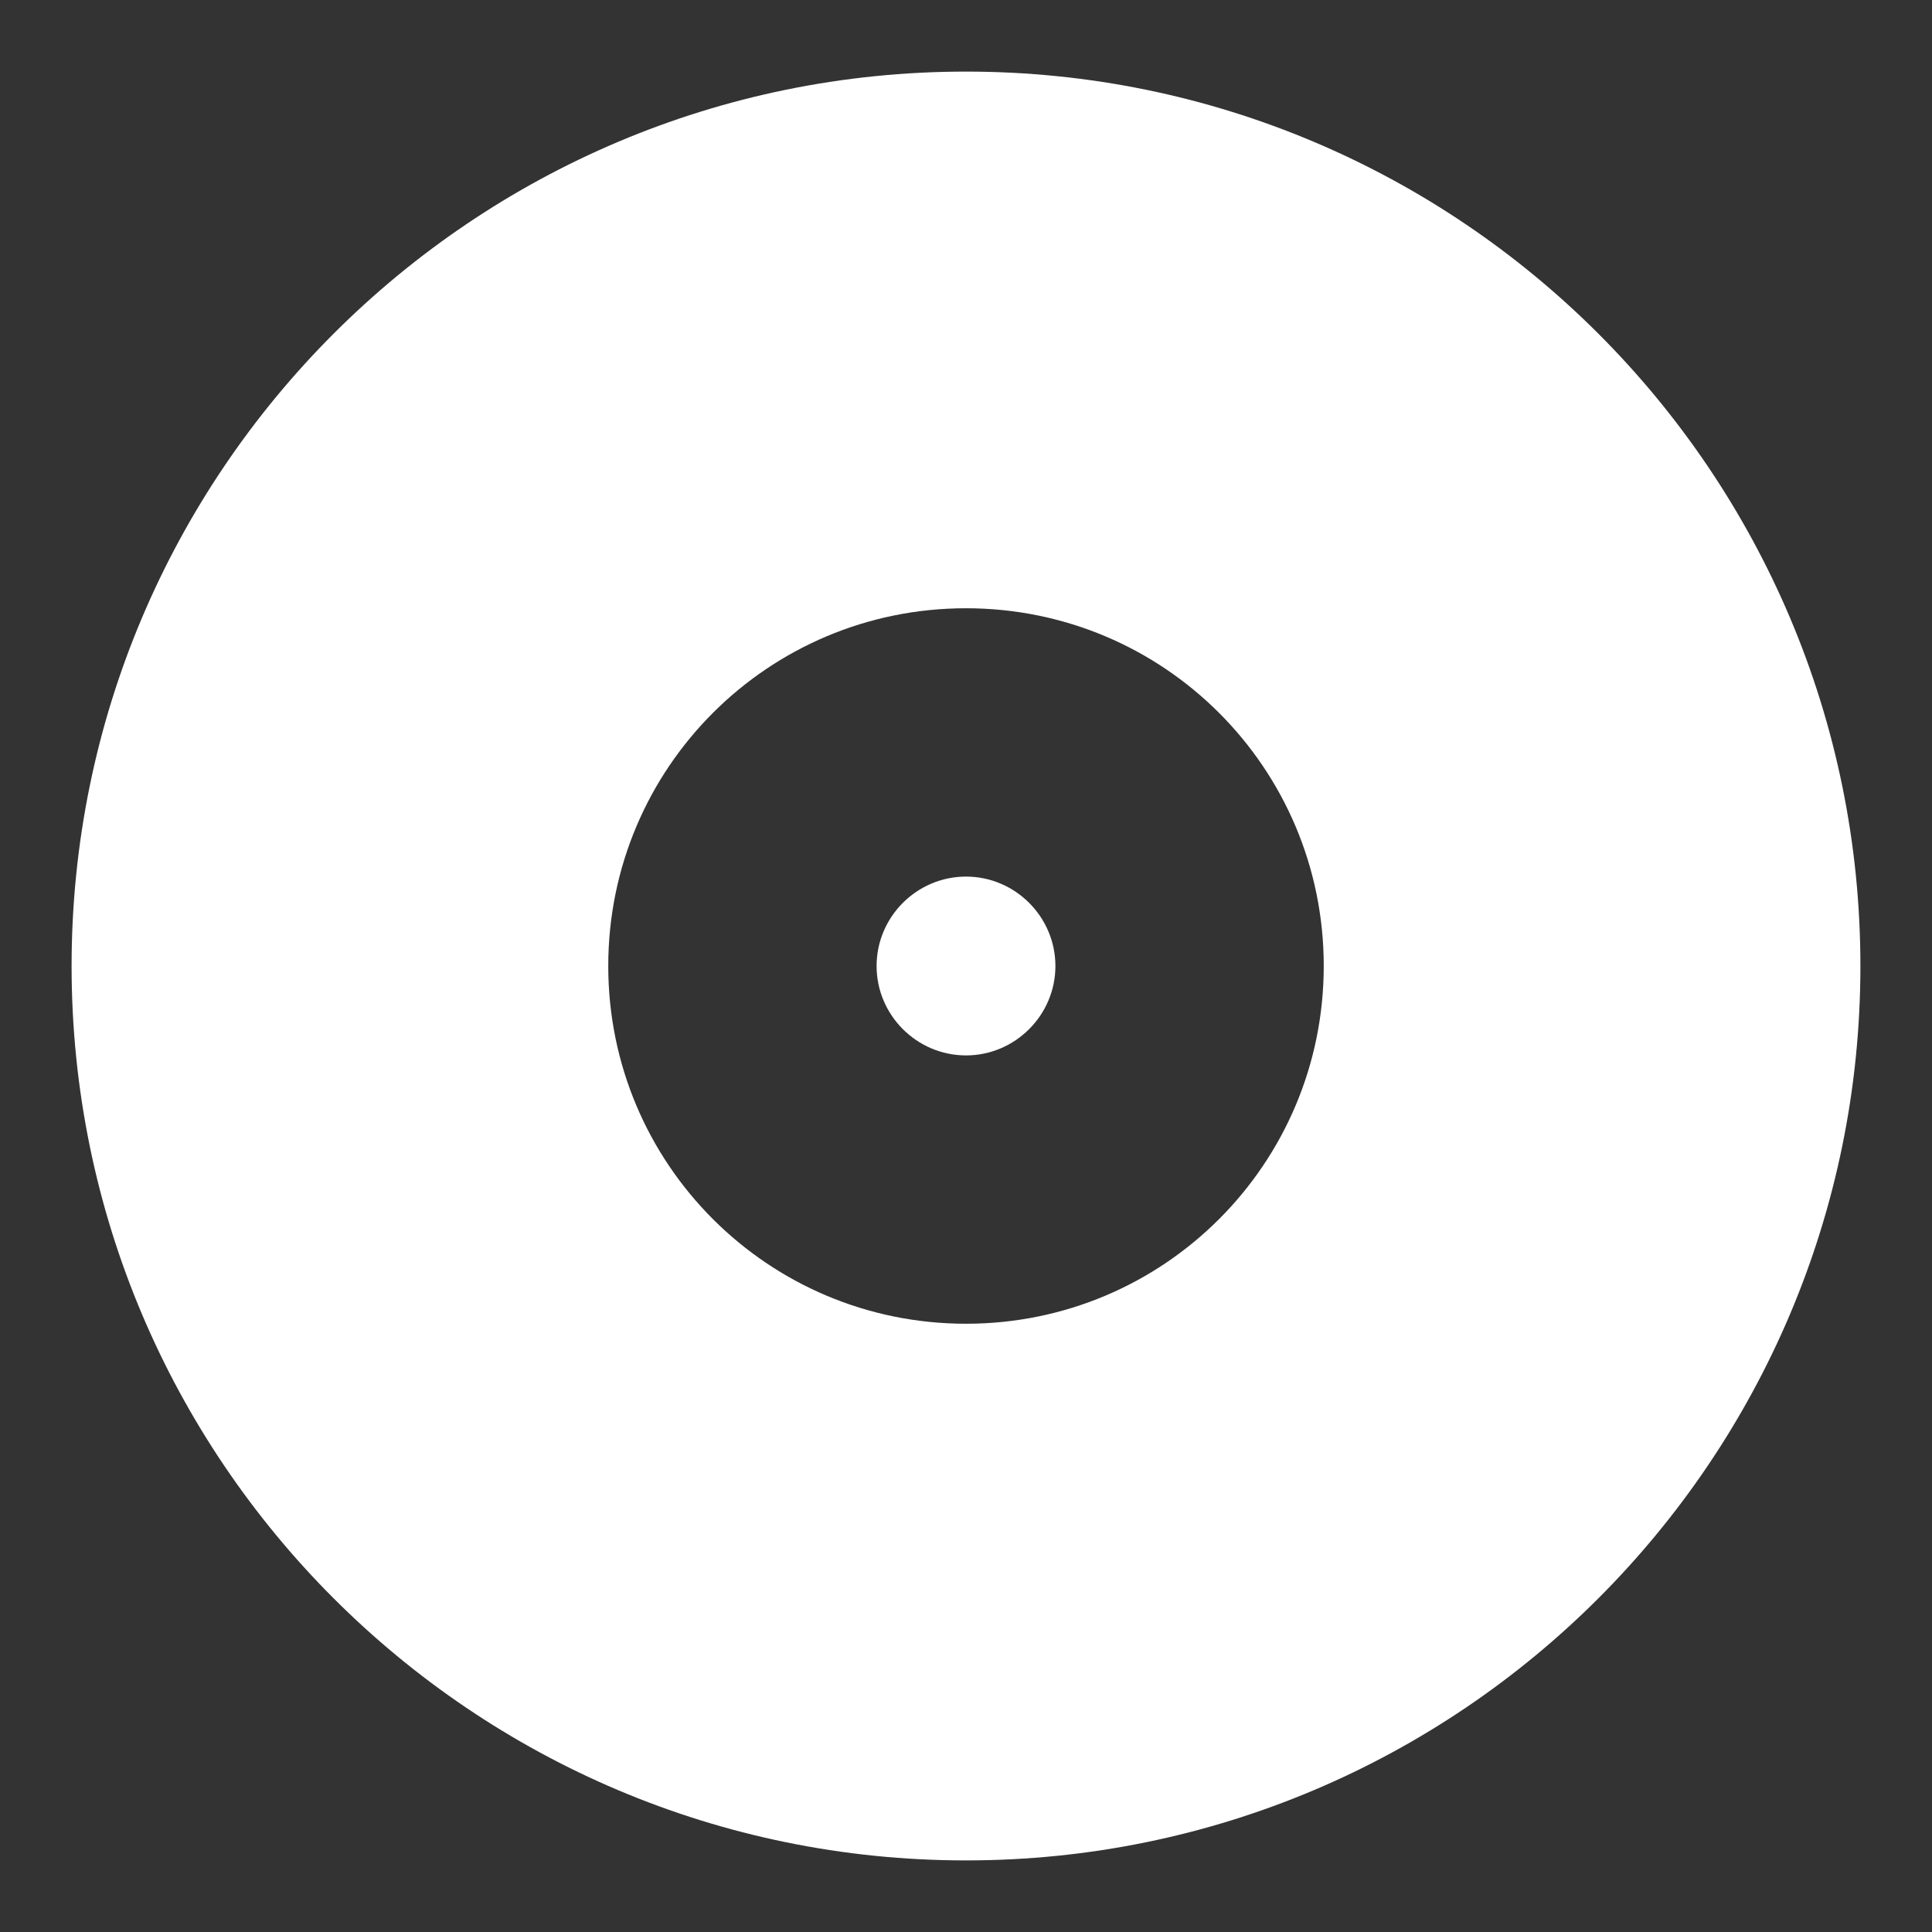 <svg width="18" height="18" viewBox="0 0 18 18" fill="none" xmlns="http://www.w3.org/2000/svg">
<rect x="0" y="0" width="18" height="18" fill="#333333" stroke="none"/>
<path d="M9 0.667C13.6 0.667 17.333 4.4 17.333 9C17.333 13.6 13.6 17.333 9 17.333C4.4 17.333 0.667 13.6 0.667 9C0.667 4.4 4.4 0.667 9 0.667ZM9 12.333C10.844 12.333 12.333 10.844 12.333 9C12.333 7.156 10.844 5.667 9 5.667C7.156 5.667 5.667 7.156 5.667 9C5.667 10.844 7.156 12.333 9 12.333ZM9 8.167C9.458 8.167 9.833 8.542 9.833 9C9.833 9.458 9.458 9.833 9 9.833C8.542 9.833 8.167 9.458 8.167 9C8.167 8.542 8.542 8.167 9 8.167Z" fill="white"/>
</svg>
